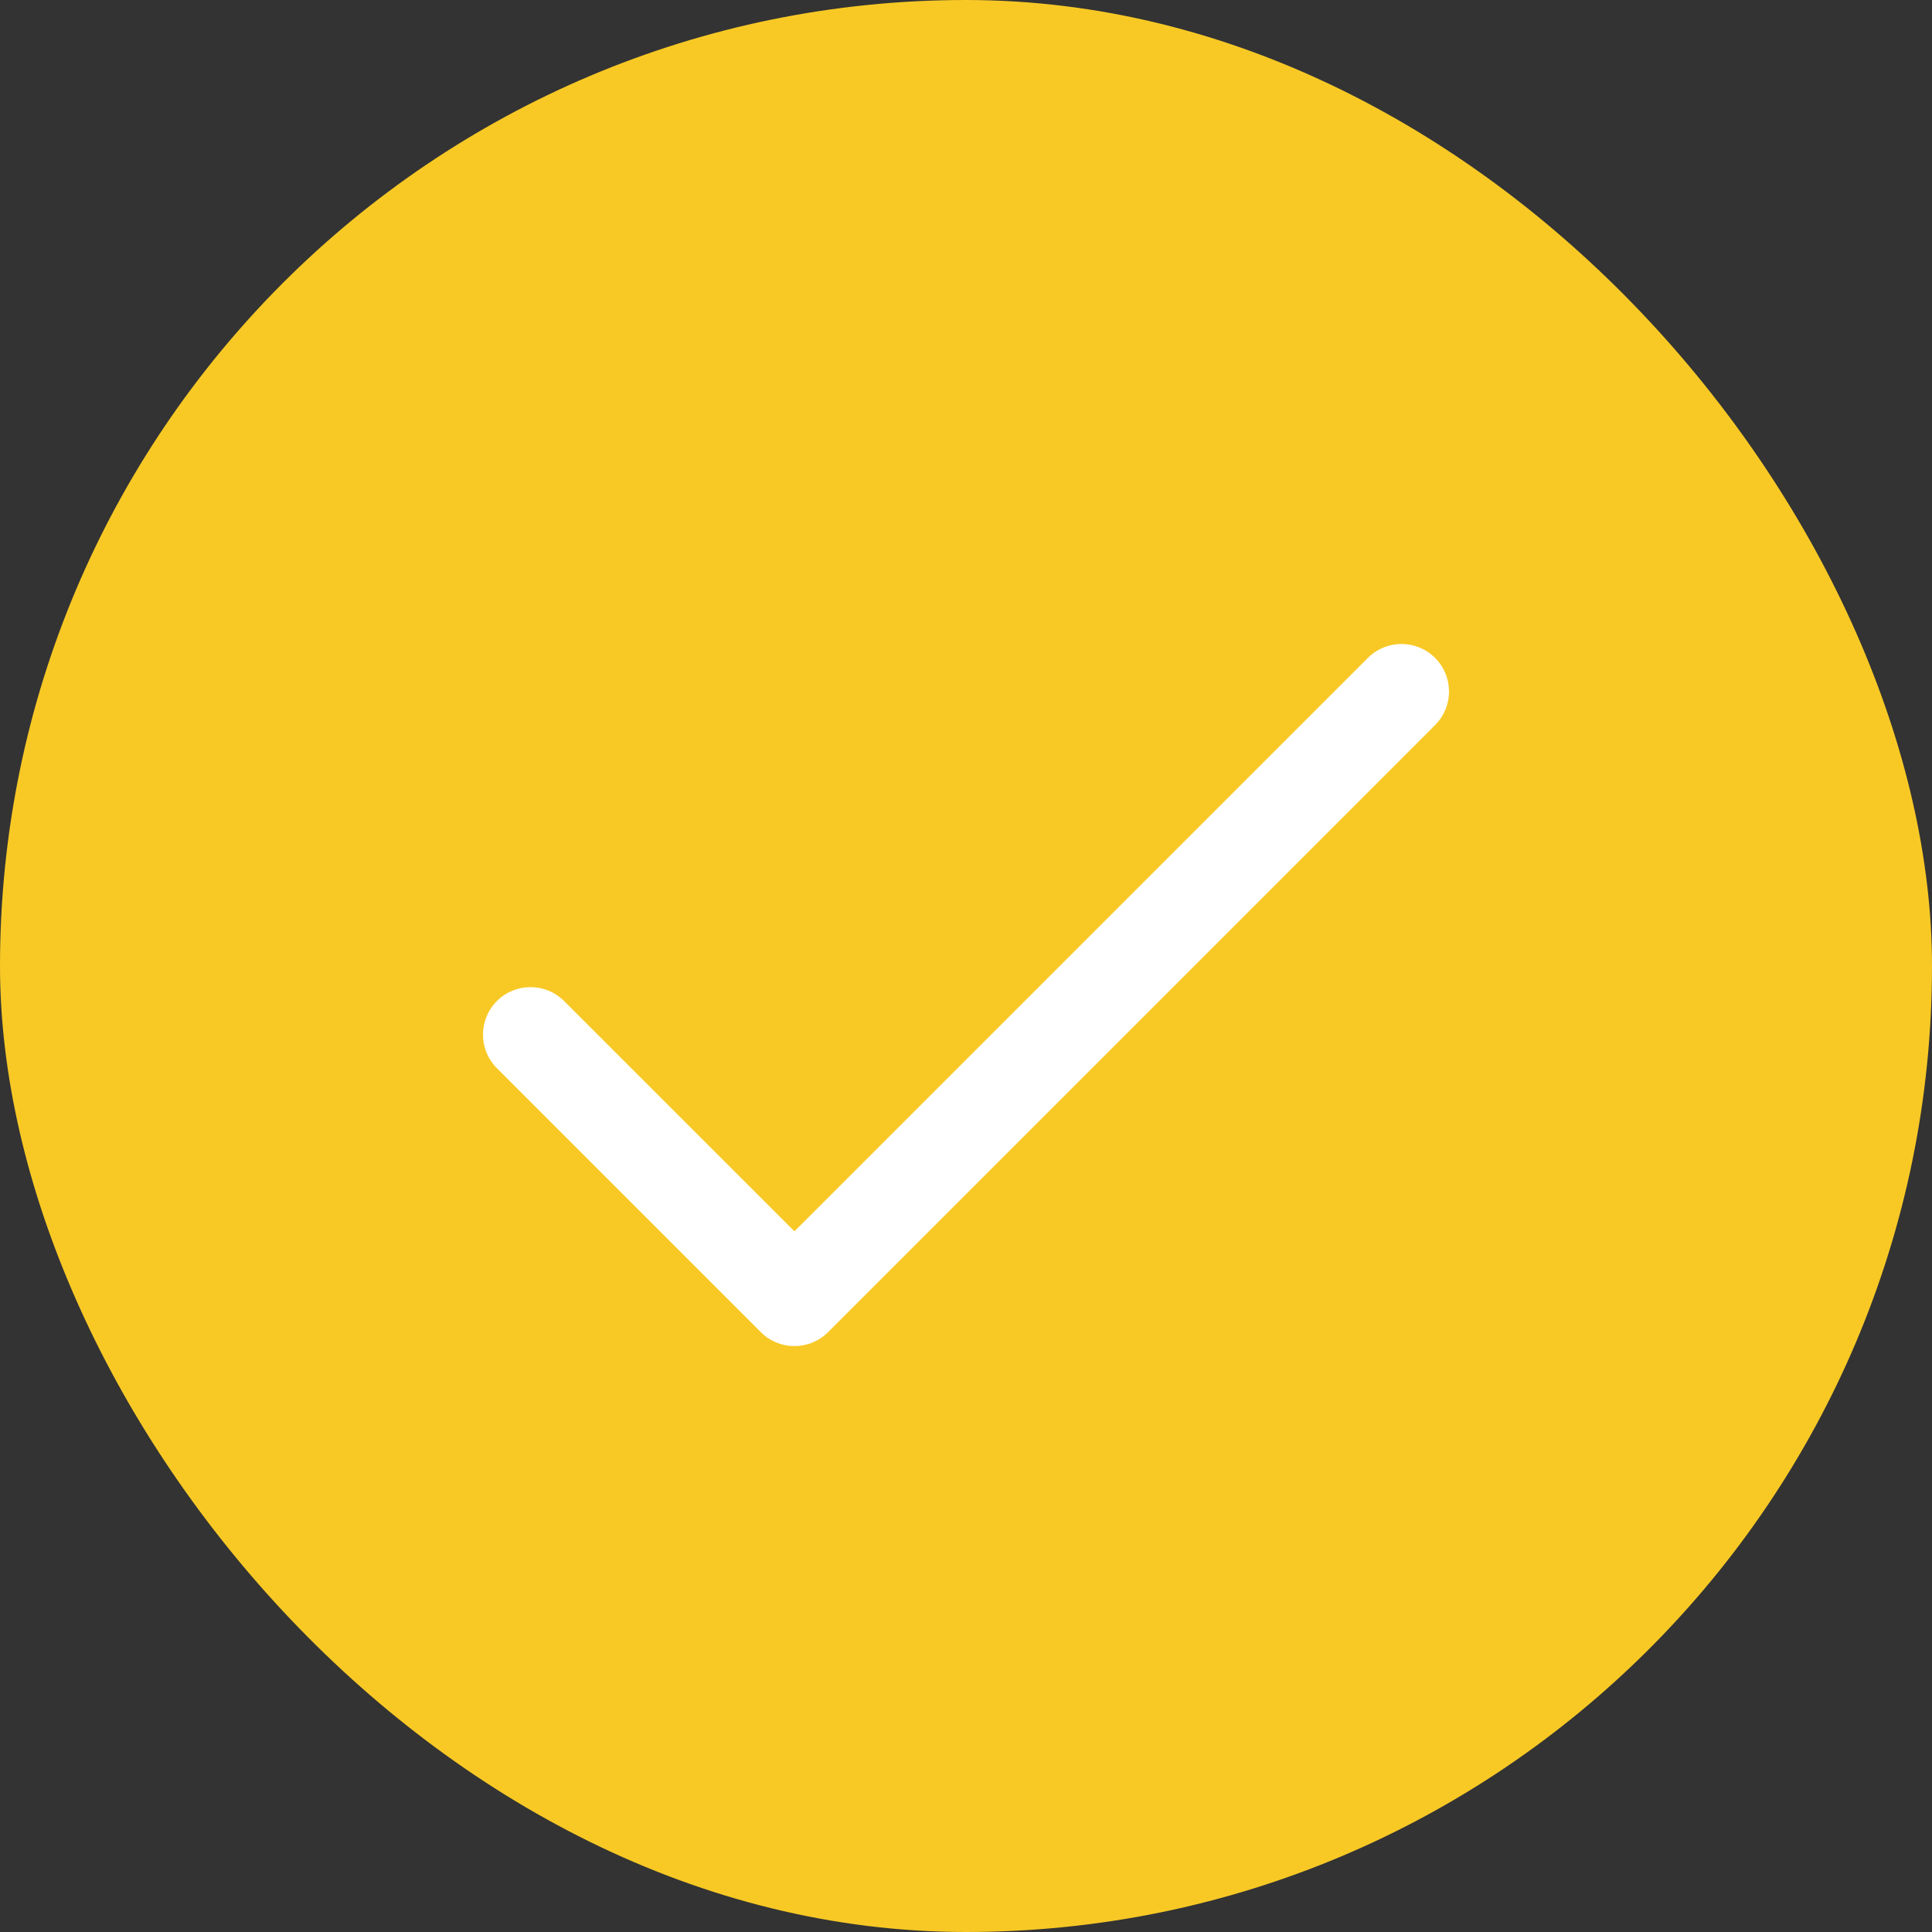 <svg width="24" height="24" viewBox="0 0 24 24" fill="none" xmlns="http://www.w3.org/2000/svg">
<rect x="0" y="0" width="24" height="24" fill="#333333" stroke="none"/>
<rect width="24" height="24" rx="12" fill="#F8C925"/>
<path d="M16.992 8.173C17.223 7.942 17.597 7.942 17.827 8.173C18.058 8.403 18.058 8.777 17.827 9.007L10.286 16.549C10.056 16.779 9.682 16.779 9.452 16.549L6.173 13.27C5.942 13.039 5.942 12.666 6.173 12.435C6.403 12.205 6.777 12.205 7.007 12.435L9.869 15.296L16.992 8.173Z" fill="white"/>
</svg>
